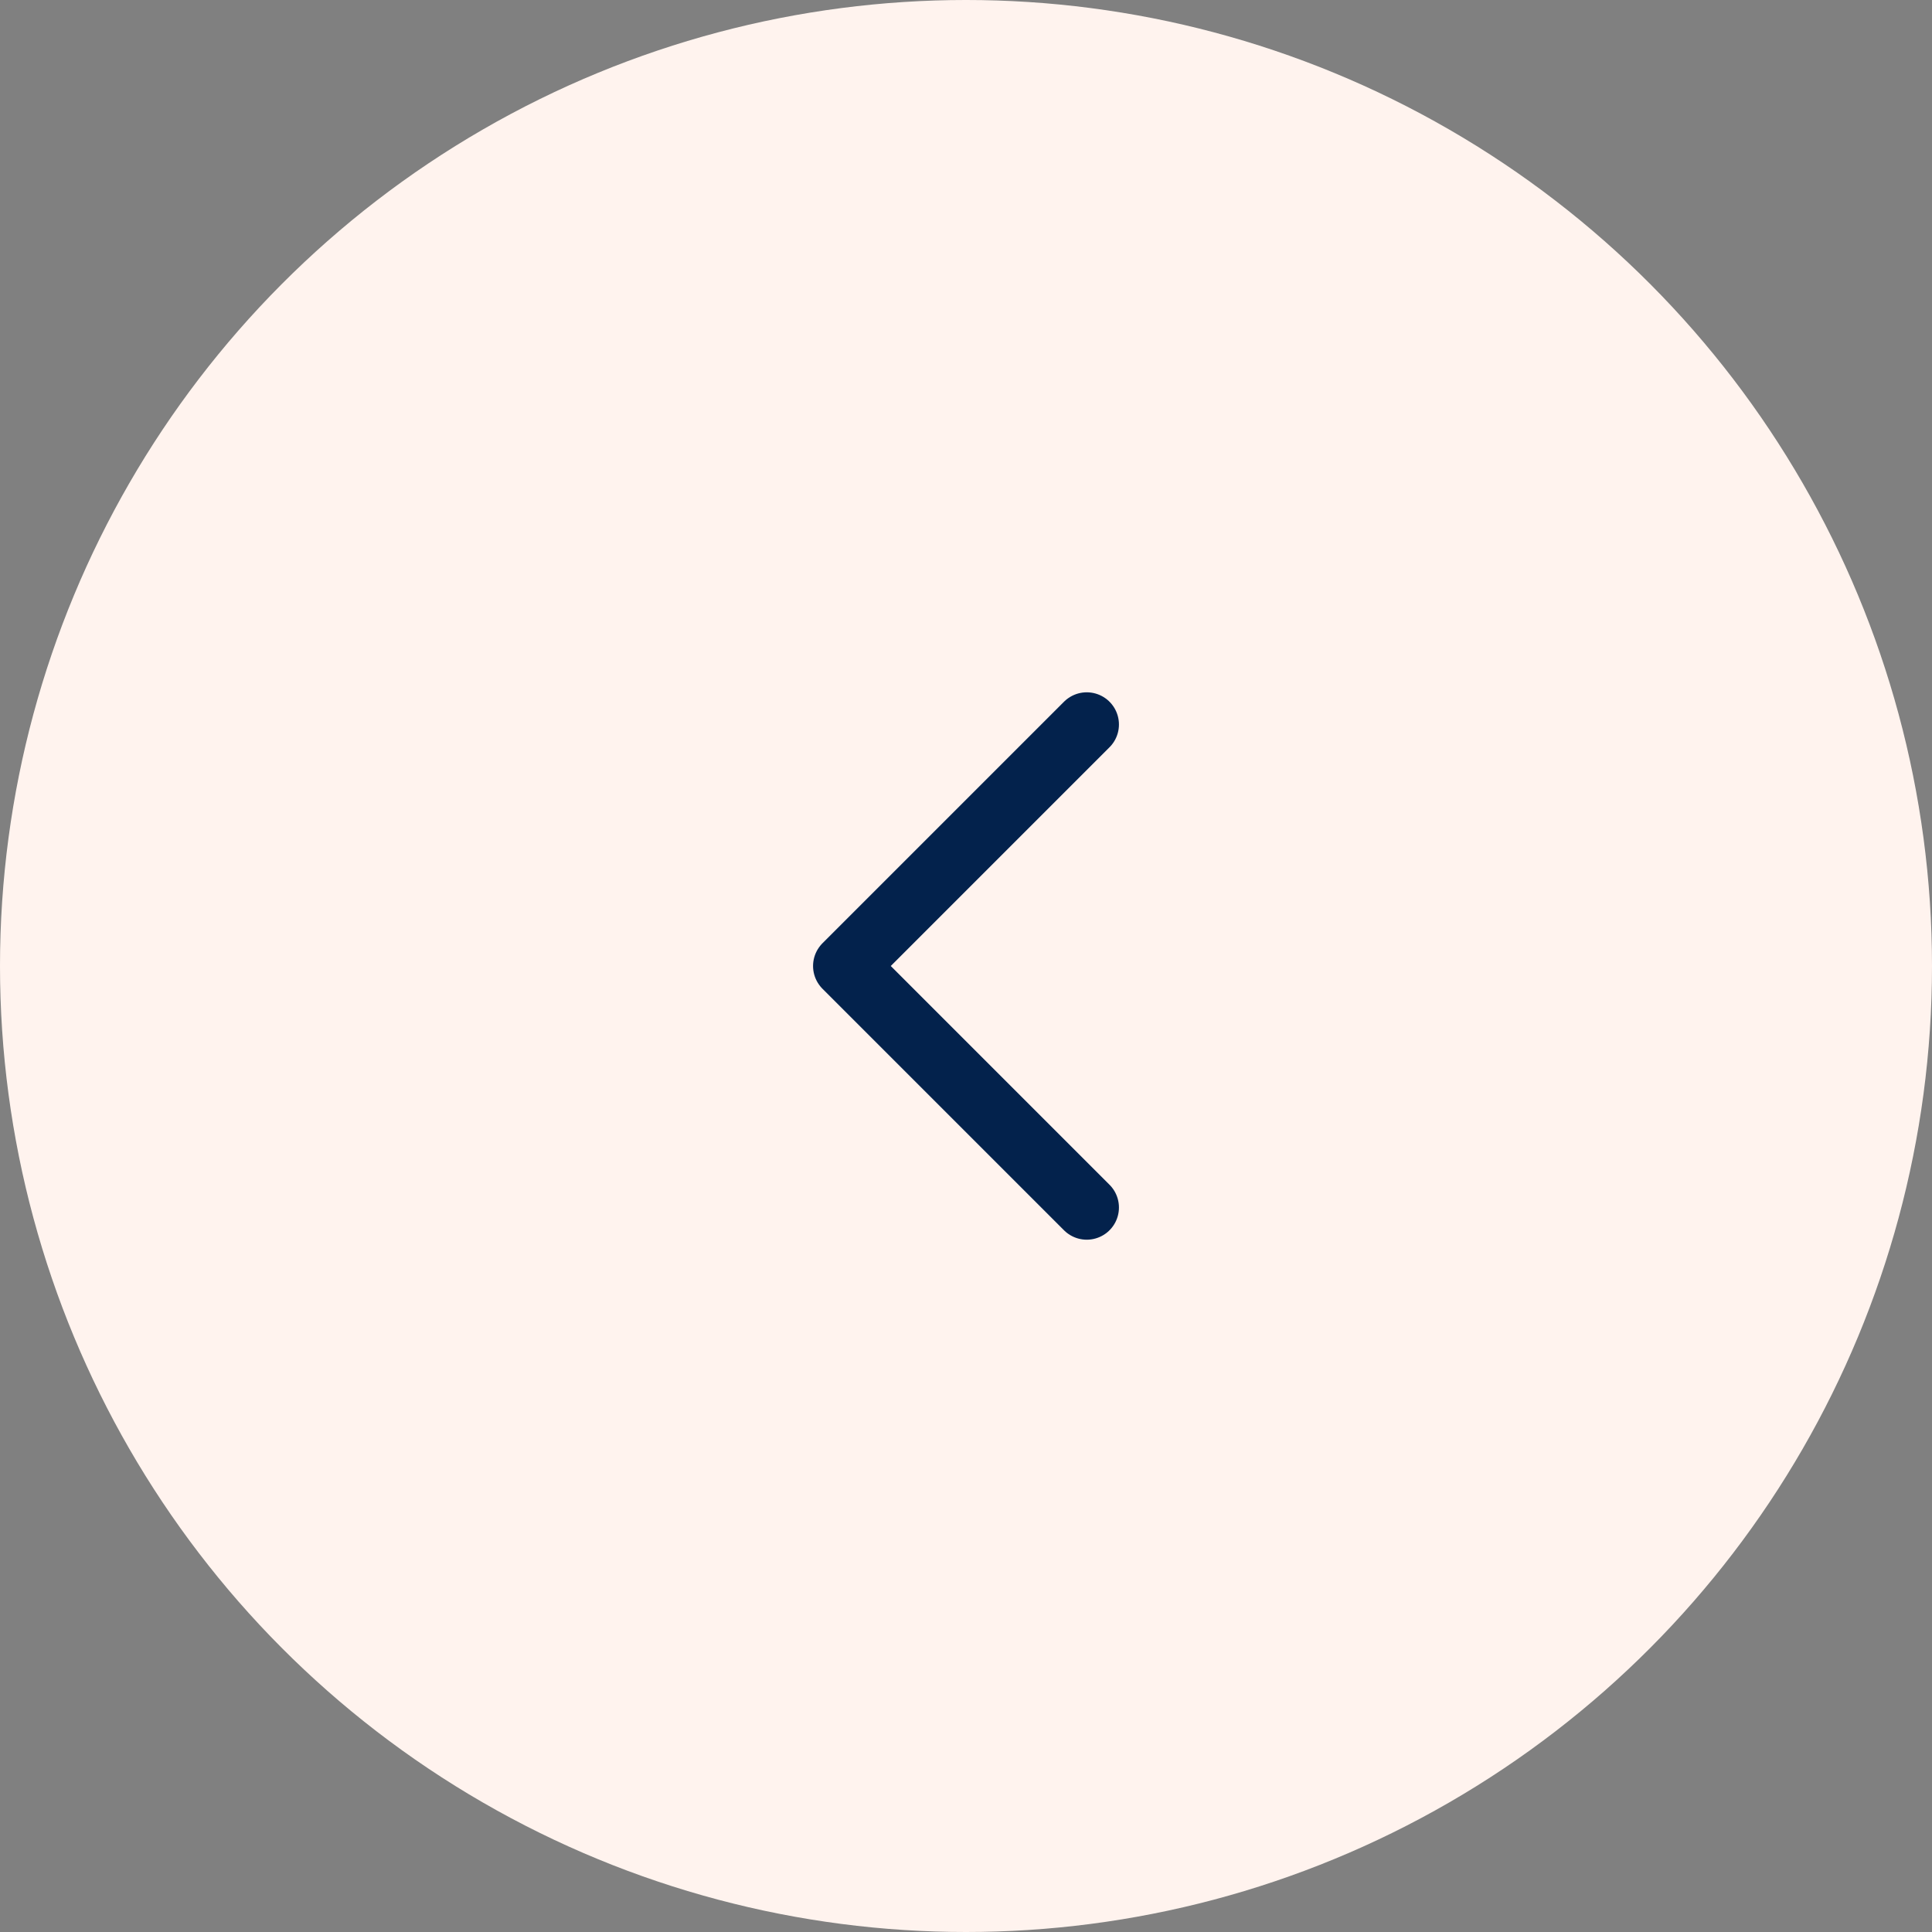 <svg xmlns="http://www.w3.org/2000/svg" width="40" height="40" fill="none" viewBox="0 0 40 40">
    <rect x="0" y="0" width="40" height="40" fill="#808080" stroke="none"/>
    <circle cx="20" cy="20" r="20" fill="#FFF3EE"/>
    <path stroke="#03224C" stroke-linecap="round" stroke-linejoin="round" stroke-width="1.333" d="M22.5 25l-5-5 5-5"/>
</svg>
